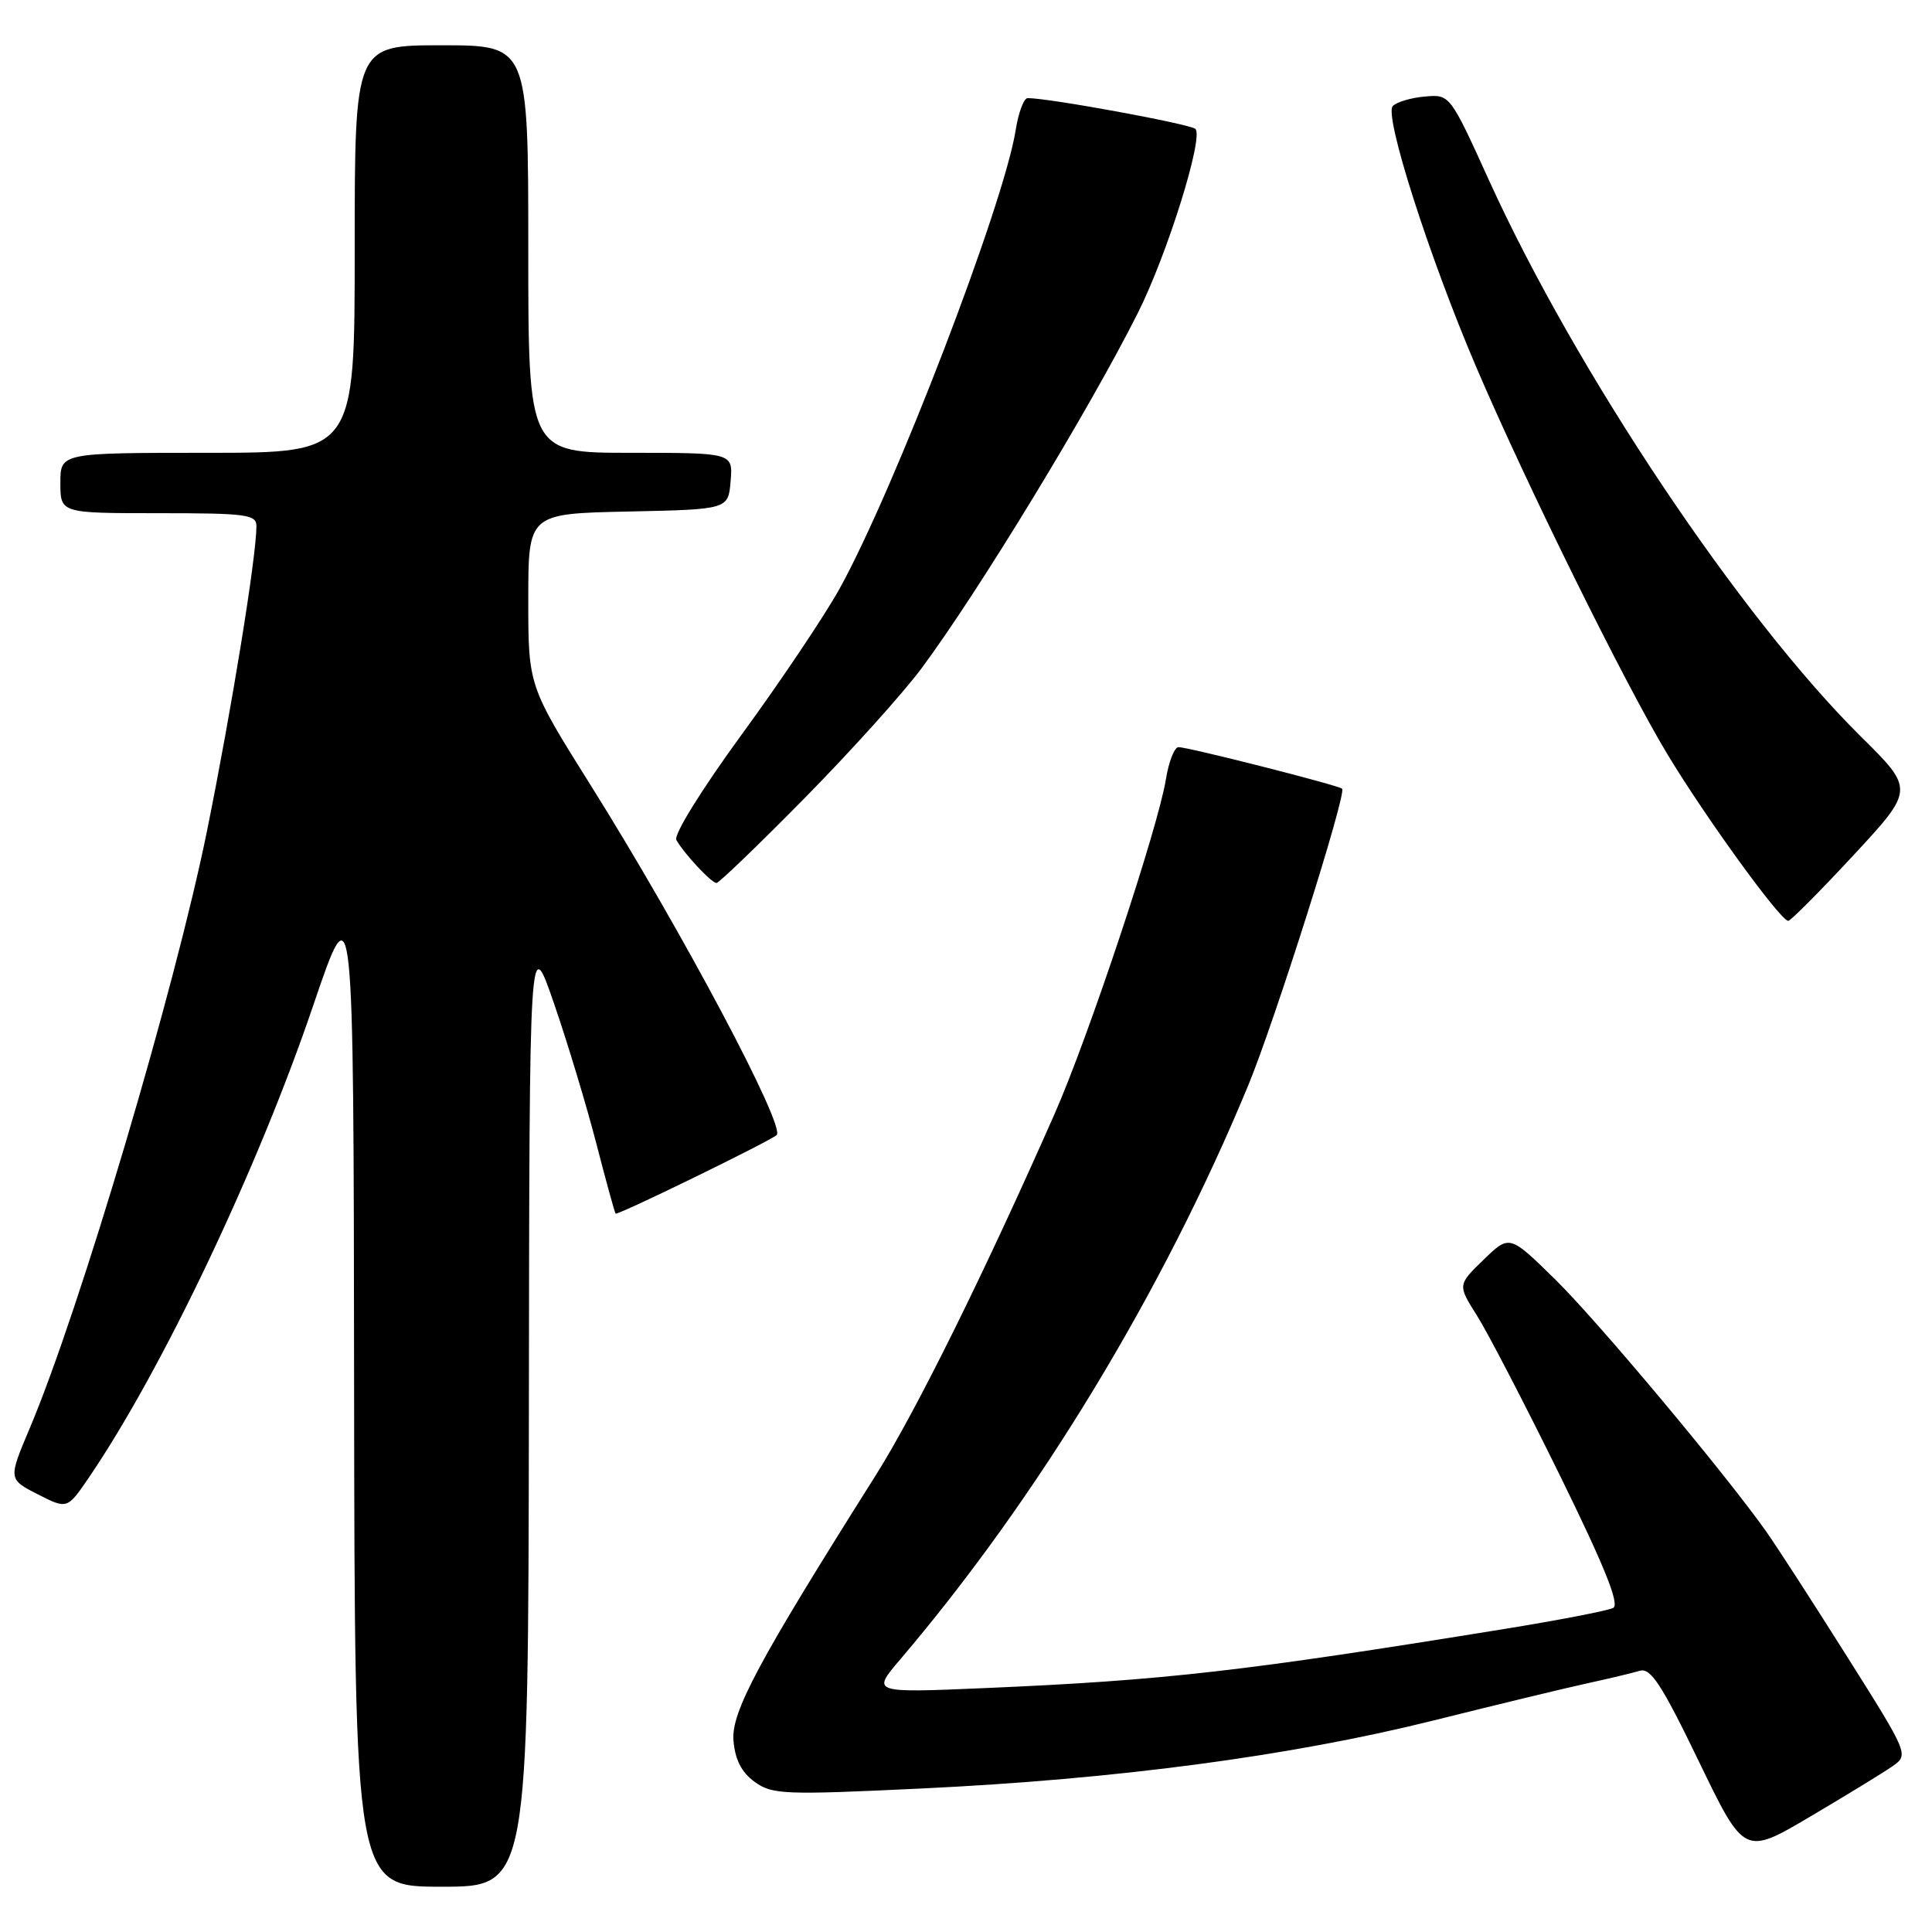 <?xml version="1.0" encoding="UTF-8" standalone="no"?>
<!DOCTYPE svg PUBLIC "-//W3C//DTD SVG 1.1//EN" "http://www.w3.org/Graphics/SVG/1.1/DTD/svg11.dtd" >
<svg xmlns="http://www.w3.org/2000/svg" xmlns:xlink="http://www.w3.org/1999/xlink" version="1.1" viewBox="0 0 256 256">
 <g >
 <path fill="currentColor"
d=" M 70.08 186.75 C 70.15 123.50 70.15 123.50 73.42 133.00 C 75.22 138.22 77.73 146.55 79.01 151.50 C 80.29 156.45 81.44 160.64 81.57 160.81 C 81.77 161.10 102.01 151.23 102.91 150.40 C 104.13 149.27 90.33 123.30 78.35 104.18 C 70.00 90.87 70.00 90.87 70.00 79.46 C 70.00 68.06 70.00 68.06 83.25 67.78 C 96.50 67.50 96.50 67.50 96.81 63.75 C 97.12 60.00 97.12 60.00 83.56 60.00 C 70.00 60.00 70.00 60.00 70.00 33.00 C 70.00 6.00 70.00 6.00 58.50 6.00 C 47.00 6.00 47.00 6.00 47.00 33.00 C 47.00 60.00 47.00 60.00 27.50 60.00 C 8.00 60.00 8.00 60.00 8.00 64.00 C 8.00 68.00 8.00 68.00 21.00 68.00 C 32.72 68.00 34.00 68.17 33.98 69.75 C 33.94 73.99 30.70 93.92 27.45 110.00 C 23.22 130.91 10.57 173.57 3.94 189.25 C 1.09 196.00 1.09 196.00 5.00 198.00 C 8.91 199.99 8.91 199.99 11.80 195.75 C 21.49 181.51 34.17 154.84 41.49 133.27 C 46.85 117.50 46.85 117.50 46.92 183.75 C 47.00 250.00 47.00 250.00 58.50 250.00 C 70.00 250.00 70.00 250.00 70.08 186.75 Z  M 250.82 234.00 C 252.92 232.51 252.86 232.37 244.72 219.46 C 240.20 212.29 235.40 204.87 234.05 202.96 C 228.56 195.20 211.76 175.12 206.08 169.54 C 200.02 163.59 200.02 163.59 196.58 166.92 C 193.14 170.26 193.14 170.26 195.71 174.33 C 197.13 176.57 202.05 186.06 206.65 195.41 C 212.63 207.59 214.65 212.60 213.75 213.06 C 213.06 213.42 206.65 214.66 199.50 215.82 C 164.68 221.47 154.28 222.66 130.50 223.68 C 115.50 224.32 115.50 224.32 119.26 219.91 C 137.55 198.43 154.08 171.17 165.39 143.84 C 168.91 135.32 178.47 105.14 177.84 104.51 C 177.40 104.06 157.46 99.00 156.16 99.00 C 155.62 99.00 154.87 100.91 154.49 103.25 C 153.46 109.67 144.27 137.30 139.78 147.50 C 130.47 168.62 121.33 187.10 116.03 195.50 C 100.42 220.24 96.87 226.87 97.19 230.65 C 97.40 233.17 98.27 234.86 100.00 236.11 C 102.32 237.79 103.92 237.85 122.00 236.99 C 147.89 235.77 171.08 232.68 190.00 227.96 C 198.53 225.83 207.75 223.60 210.50 223.01 C 213.25 222.41 216.30 221.68 217.27 221.39 C 218.71 220.95 220.17 223.18 225.09 233.36 C 231.13 245.87 231.13 245.87 239.91 240.68 C 244.74 237.83 249.65 234.82 250.82 234.00 Z  M 245.59 113.33 C 253.67 104.61 253.67 104.61 246.54 97.56 C 230.58 81.75 208.83 49.22 197.35 24.00 C 192.13 12.51 192.12 12.50 188.83 12.79 C 187.01 12.94 185.09 13.51 184.55 14.05 C 183.36 15.24 189.35 33.98 195.55 48.50 C 202.16 63.99 215.30 90.60 220.94 99.94 C 226.02 108.36 235.90 121.98 236.95 122.02 C 237.25 122.04 241.14 118.12 245.59 113.33 Z  M 106.62 105.75 C 112.72 99.56 119.71 91.80 122.15 88.50 C 129.71 78.31 144.35 54.26 150.76 41.49 C 154.67 33.73 159.54 18.11 158.39 17.08 C 157.64 16.42 139.04 13.00 136.17 13.00 C 135.67 13.00 134.95 14.91 134.58 17.25 C 133.02 27.10 118.49 64.92 111.25 78.00 C 109.27 81.58 103.44 90.26 98.30 97.30 C 92.97 104.60 89.24 110.62 89.62 111.30 C 90.65 113.12 94.27 117.00 94.94 117.00 C 95.27 117.00 100.52 111.94 106.62 105.75 Z "/>
</g>
</svg>